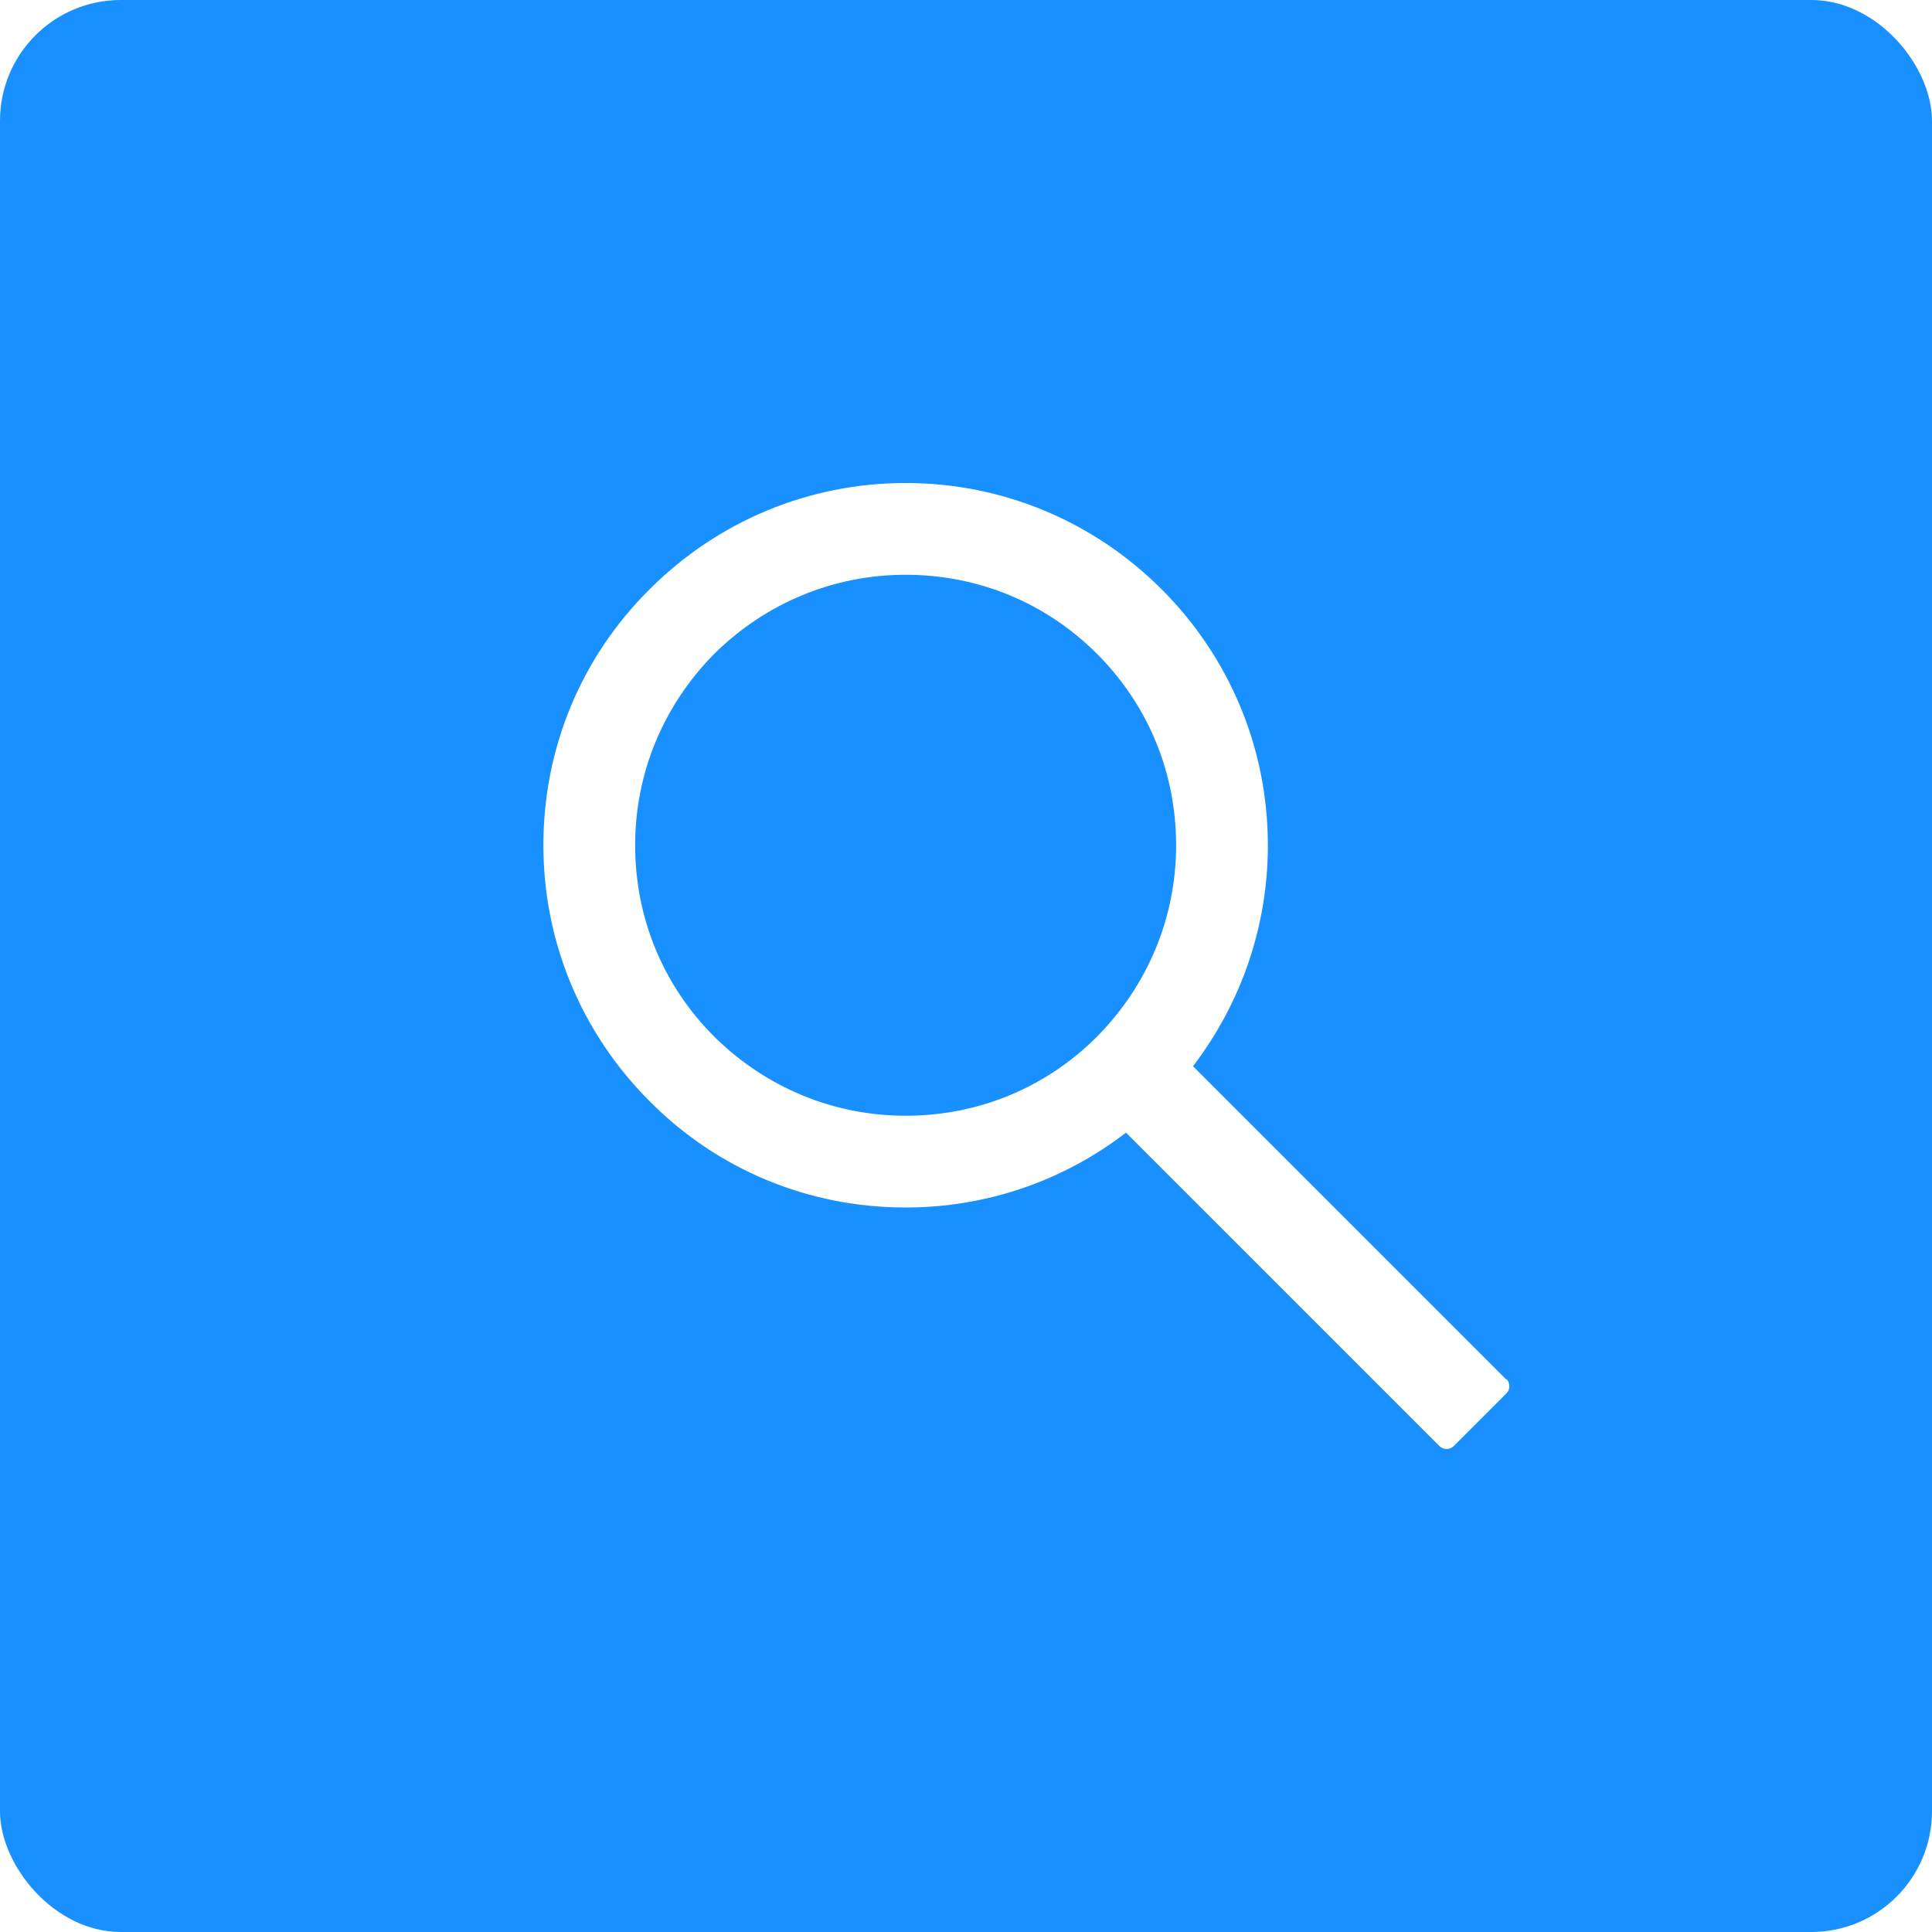 <svg xmlns="http://www.w3.org/2000/svg" viewBox="0,0,32,32"><defs><filter id="a" x="-.66" y="-.66" width="2.31" height="2.5" color-interpolation-filters="sRGB"><feFlood flood-opacity="0" result="BackgroundImageFix"/><feColorMatrix in="SourceAlpha" values="0,0,0,0,0,0,0,0,0,0,0,0,0,0,0,0,0,0,127,0"/><feOffset dx="0"/><feGaussianBlur stdDeviation="1"/><feColorMatrix values="0,0,0,0,0,0,0,0,0,0,0,0,0,0,0,0,0,0,.1,0"/><feBlend in2="BackgroundImageFix" result="filter_3c9f0b80-4b91-11ec-b442-ef082629973c"/><feBlend in="SourceGraphic" in2="filter_3c9f0b80-4b91-11ec-b442-ef082629973c" result="shape"/></filter></defs><g><rect rx="2" width="32" height="32" filter="url(#a)" fill="#1890ff"/></g><g><path d="m24.95,22.85-5.19-5.19C20.56,16.61,21,15.34,21,14c0-1.6-.63-3.11-1.76-4.24S16.6,8,15,8s-3.11.63-4.24,1.76C9.62,10.89,9,12.4,9,14s.63,3.11,1.76,4.24C11.89,19.38,13.4,20,15,20c1.34,0,2.61-.44,3.65-1.24l5.19,5.19c.03.03.07.05.12.05s.09-.02.12-.05l.87-.87c.03-.03.05-.07.05-.12s-.02-.09-.05-.12zm-6.78-5.68c-.85.85-1.97,1.31-3.17,1.31s-2.32-.47-3.17-1.31c-.85-.85-1.31-1.97-1.31-3.17s.47-2.32,1.31-3.17c.85-.84,1.97-1.31,3.17-1.31s2.32.46,3.17,1.31,1.31,1.97,1.31,3.17-.47,2.32-1.31,3.17z" fill="#fff"/></g></svg>
